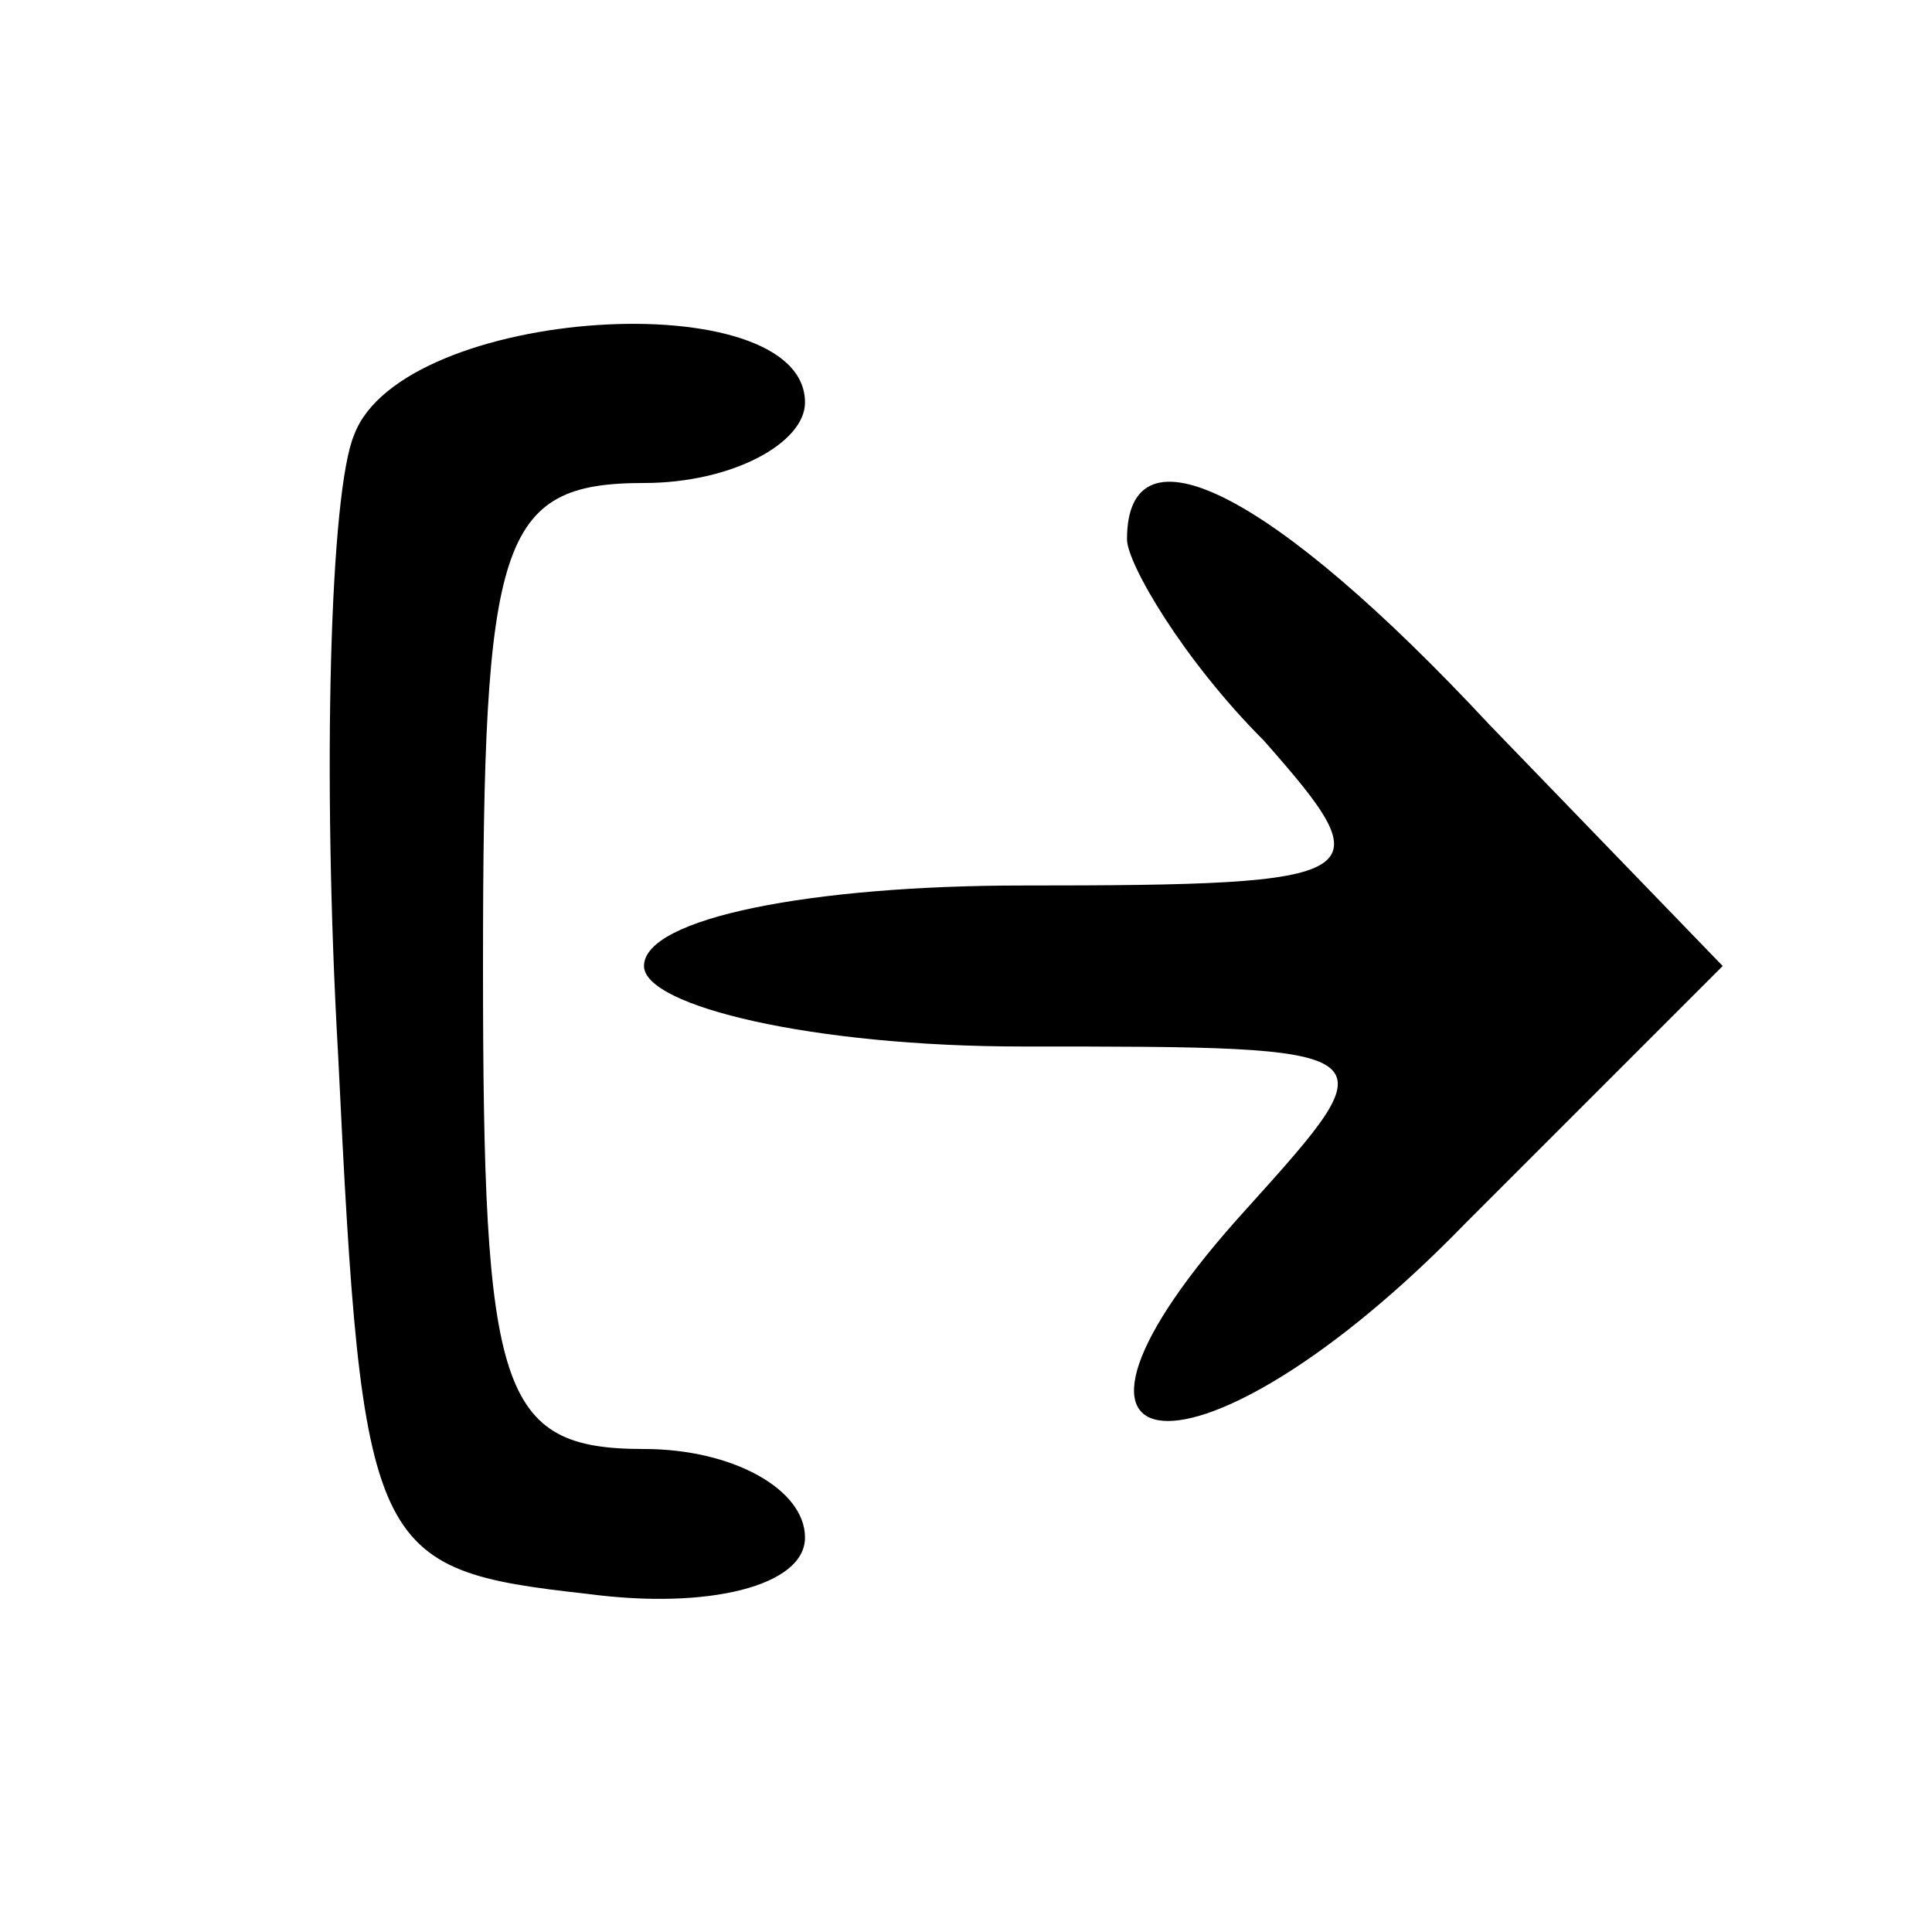 <?xml version="1.0" standalone="no"?>
<!DOCTYPE svg PUBLIC "-//W3C//DTD SVG 20010904//EN"
 "http://www.w3.org/TR/2001/REC-SVG-20010904/DTD/svg10.dtd">
<svg version="1.0" xmlns="http://www.w3.org/2000/svg"
 width="24pt" height="24pt" viewBox="0 0 24 24"
 preserveAspectRatio="xMidYMid meet">

<g transform="translate(0,24) scale(0.1,-0.1)"
fill="#000000" stroke="none">
<path d="M44 186 c-3 -7 -4 -42 -2 -77 3 -62 4 -64 31 -67 15 -2 27 1 27 7 0
6 -9 11 -20 11 -18 0 -20 7 -20 60 0 53 2 60 20 60 11 0 20 5 20 10 0 15 -50
12 -56 -4z"/>
<path d="M140 173 c0 -3 7 -15 17 -25 15 -17 14 -18 -30 -18 -26 0 -47 -4 -47
-10 0 -5 21 -10 47 -10 46 0 46 0 28 -20 -31 -34 -6 -36 27 -2 l32 32 -29 30
c-27 29 -45 38 -45 23z"/>
</g>
</svg>
